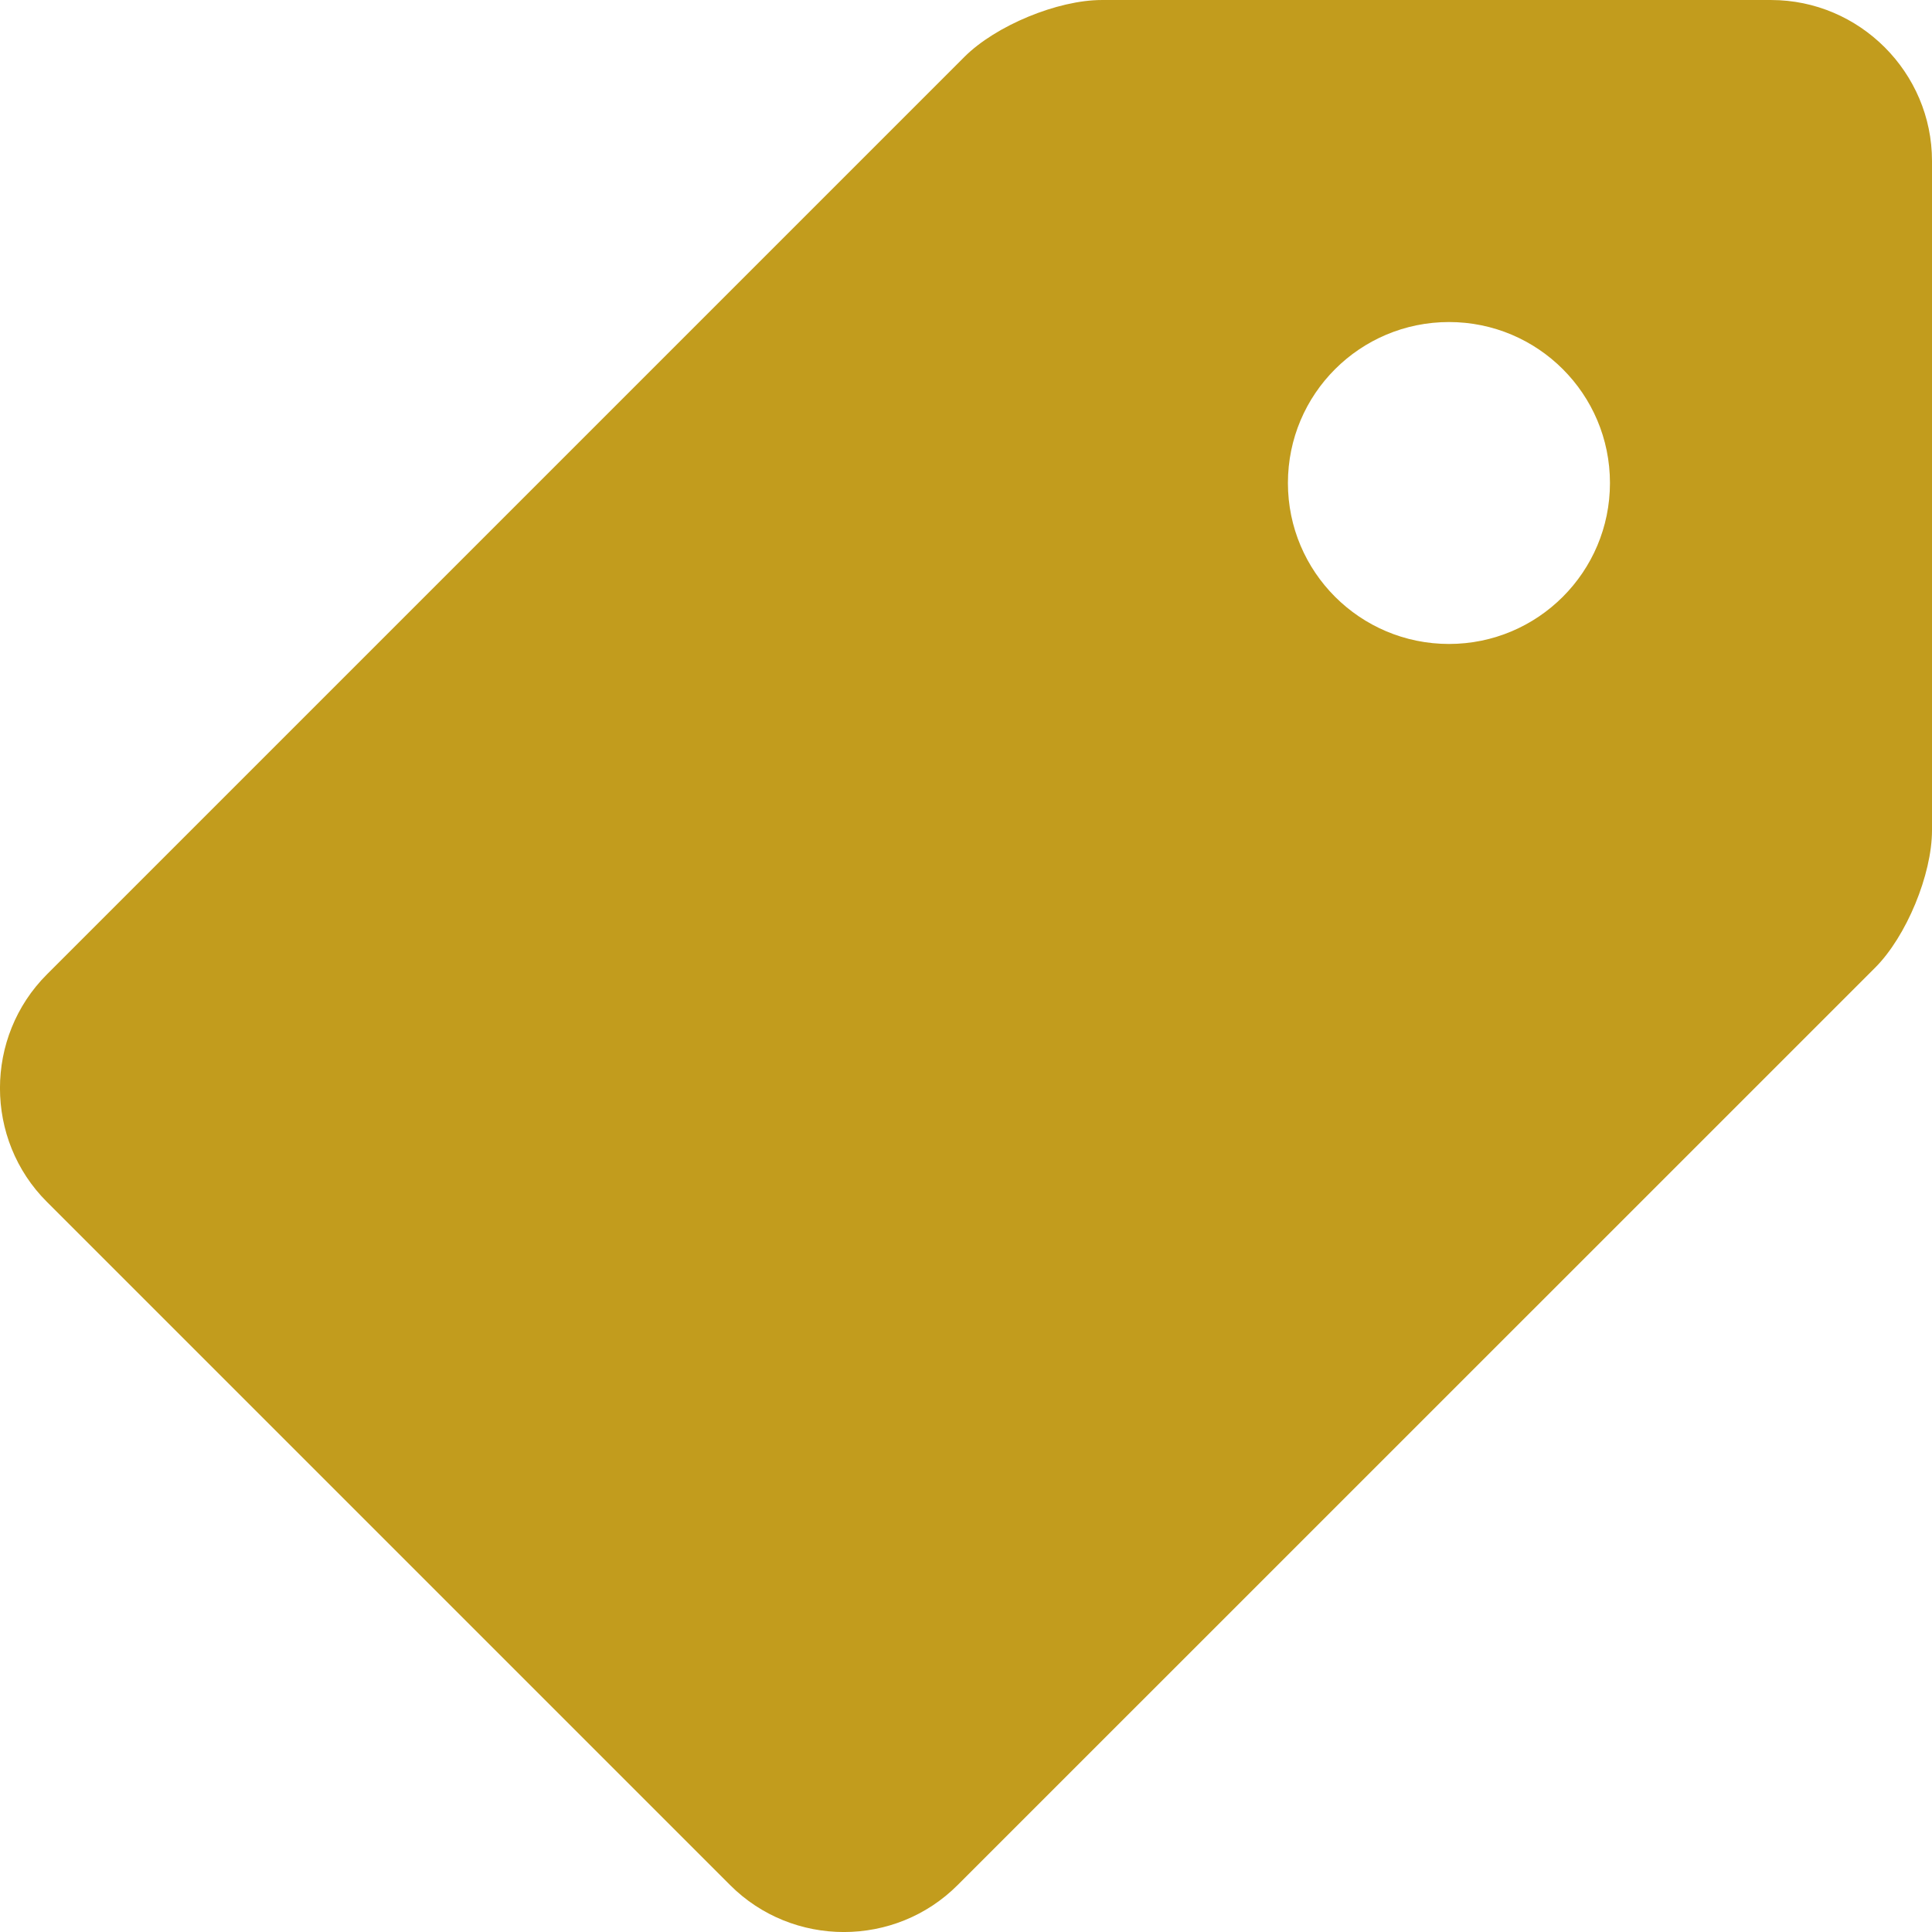 <svg width="16" height="16" viewBox="0 0 16 16" fill="none" xmlns="http://www.w3.org/2000/svg">
<g clip-path="url(#clip0_0_676)">
<path d="M14.667 9.15527e-05H9.125C8.758 9.15527e-05 8.246 0.212 7.987 0.471L0.389 8.069C-0.13 8.587 -0.13 9.437 0.389 9.954L6.046 15.611C6.564 16.13 7.413 16.13 7.931 15.611L15.529 8.014C15.788 7.755 16 7.242 16 6.876V1.333C16 0.6 15.4 9.15527e-05 14.667 9.15527e-05ZM12 5.333C11.263 5.333 10.666 4.736 10.666 4C10.666 3.263 11.263 2.667 12 2.667C12.736 2.667 13.333 3.263 13.333 4C13.333 4.736 12.736 5.333 12 5.333Z" fill="#C29C1D"/>
</g>
<defs>
<clipPath id="clip0_0_676">
<rect width="16" height="16" fill="white"/>
</clipPath>
</defs>
</svg>
